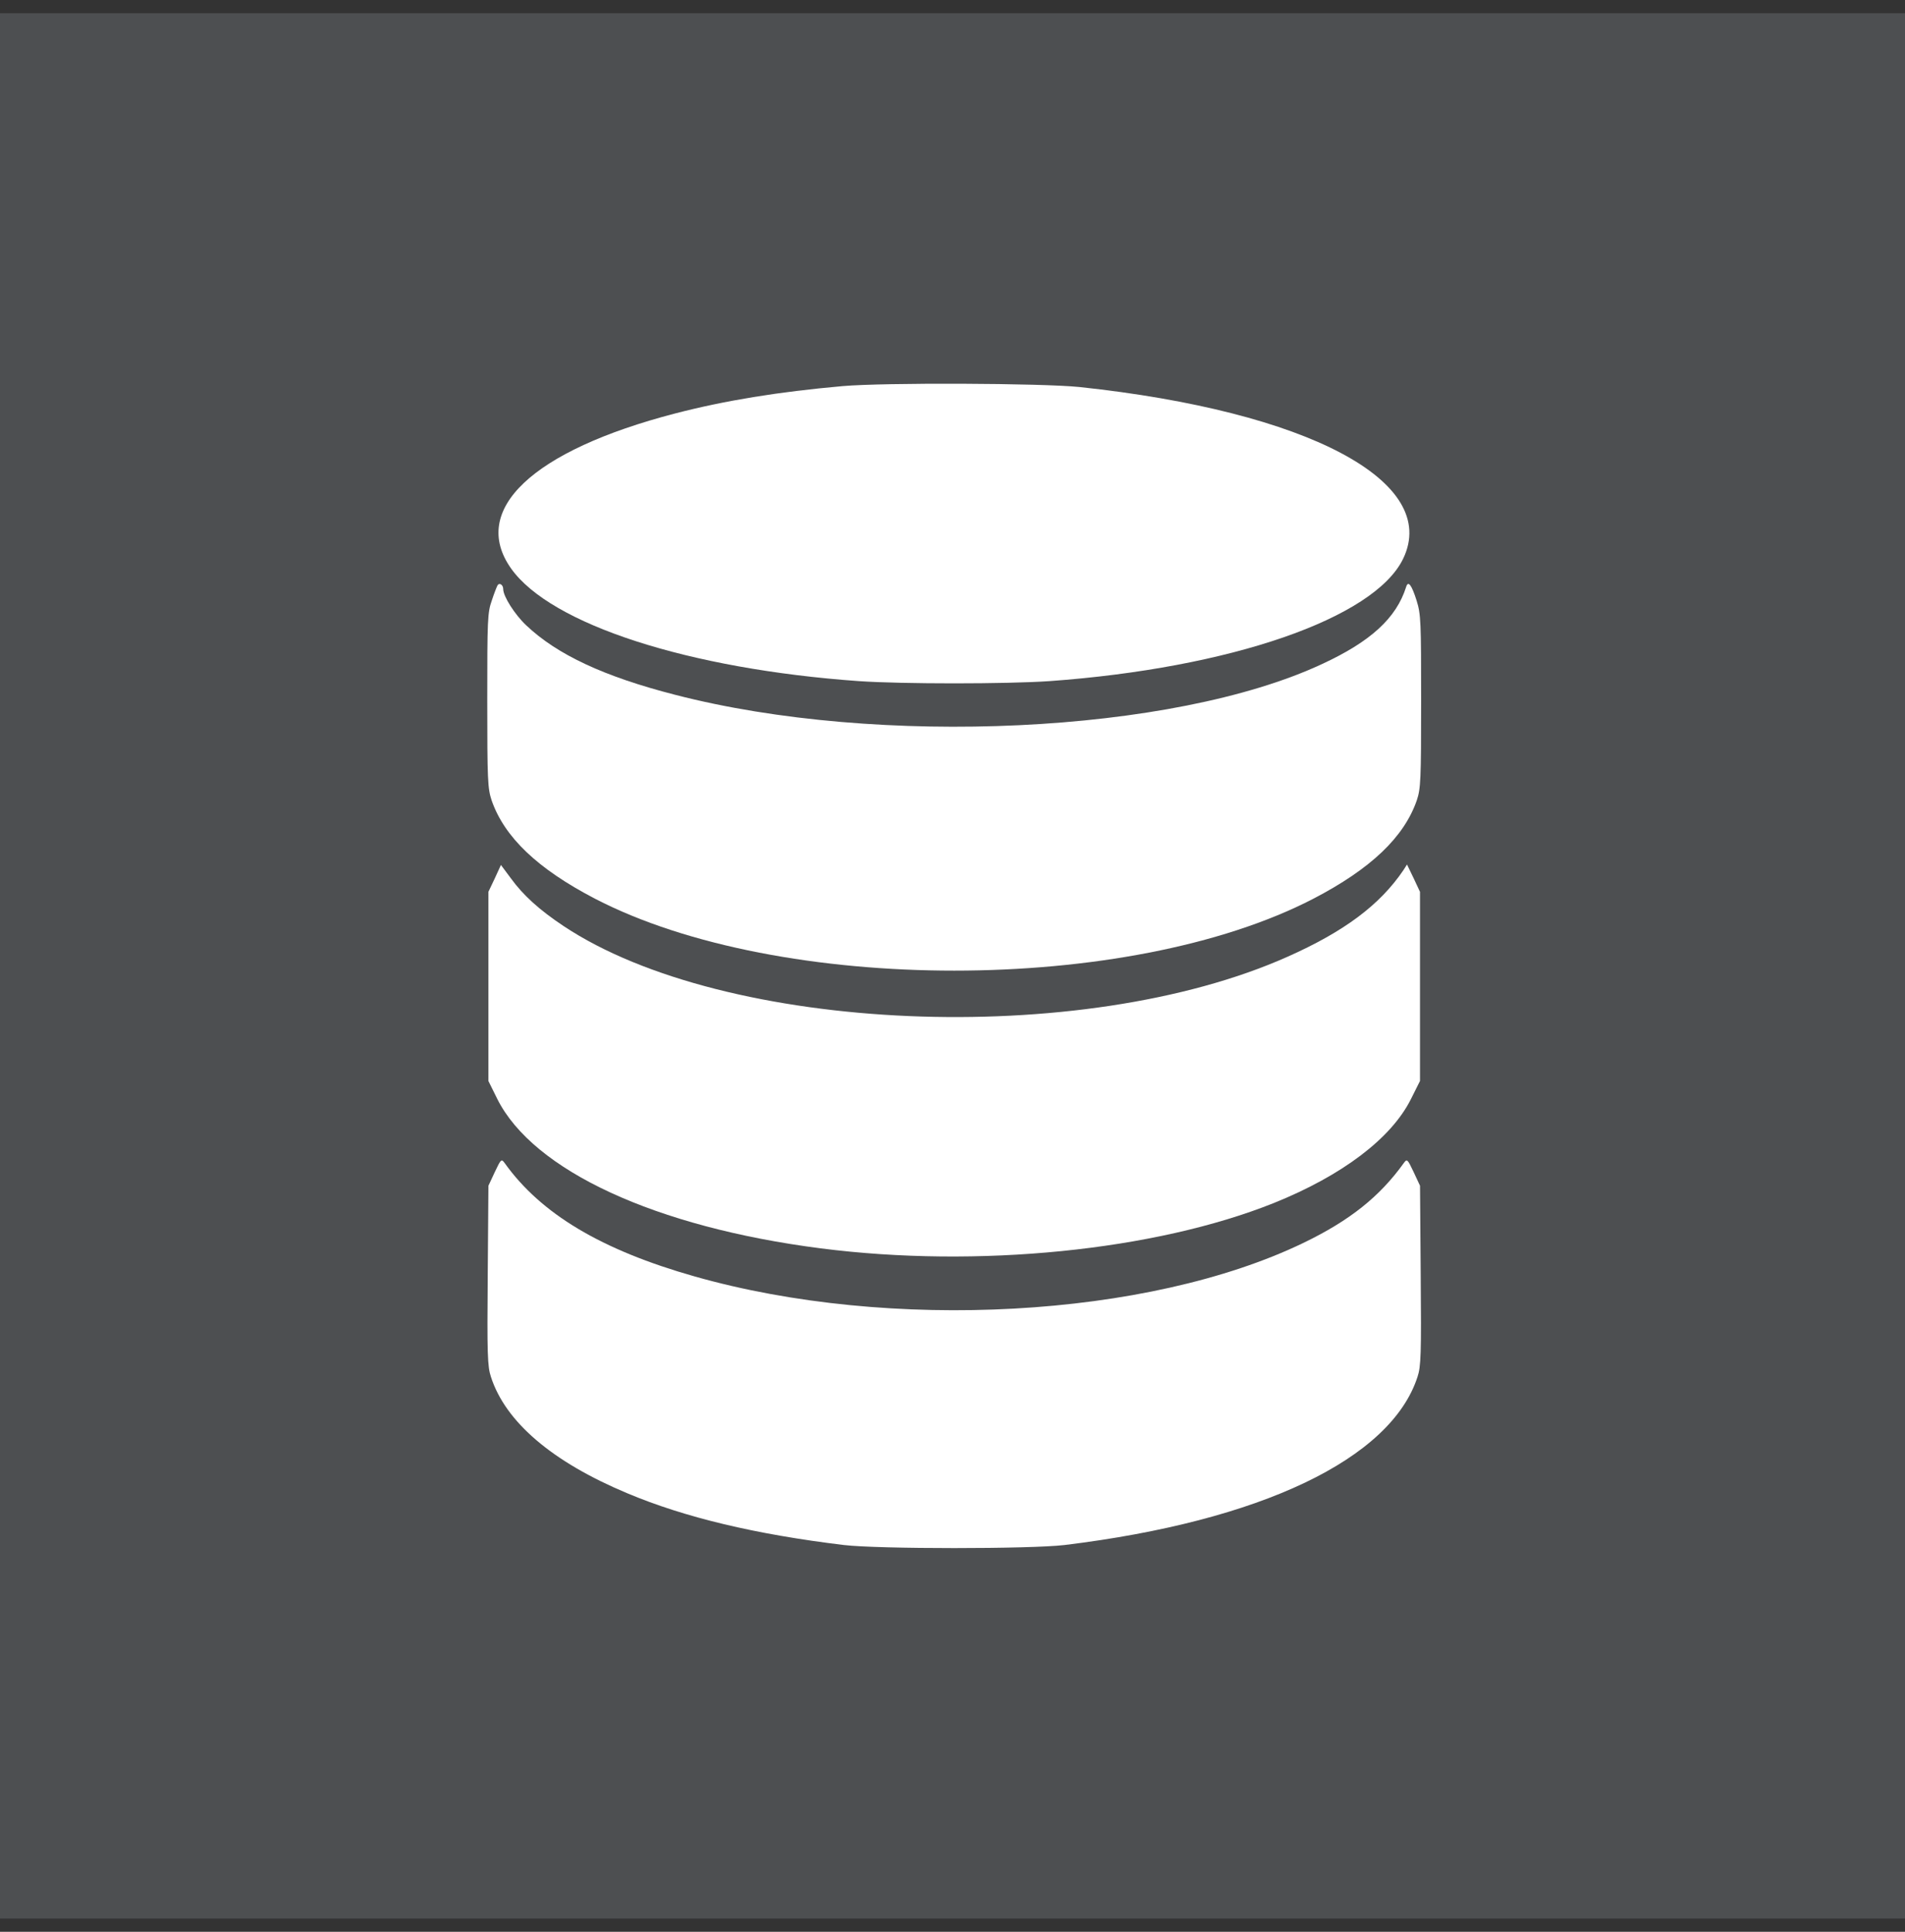 <svg width="72" height="73" viewBox="0 0 72 73" fill="none" xmlns="http://www.w3.org/2000/svg">
<rect x="0" y="0" width="72" height="73" fill="#333333" stroke="none"/>
<rect width="72" height="72" transform="translate(0 0.5)" fill="#E3F5FF" fill-opacity="0.15"/>
<path d="M31.845 14.591C29.425 14.806 27.411 15.133 25.517 15.624C20.119 17.027 17.743 19.265 19.319 21.486C20.817 23.596 26.034 25.283 32.464 25.739C34.091 25.851 38.034 25.851 39.661 25.739C46.488 25.248 51.938 23.372 53.031 21.116C54.443 18.198 49.441 15.546 40.798 14.625C39.36 14.479 33.42 14.453 31.845 14.591Z" fill="white"/>
<path d="M18.803 22.123C18.778 22.166 18.674 22.425 18.588 22.692C18.425 23.148 18.416 23.432 18.416 26.471C18.416 29.484 18.433 29.794 18.58 30.241C19.062 31.636 20.319 32.833 22.488 33.961C29.478 37.585 42.65 37.585 49.64 33.961C51.81 32.833 53.067 31.636 53.549 30.241C53.695 29.802 53.712 29.492 53.712 26.505C53.712 23.492 53.704 23.217 53.54 22.692C53.351 22.098 53.222 21.925 53.144 22.183C52.774 23.354 51.81 24.241 49.968 25.093C44.337 27.719 33.206 28.244 25.518 26.256C22.832 25.567 21.059 24.74 19.888 23.63C19.458 23.225 19.019 22.537 19.019 22.261C19.019 22.098 18.872 22.003 18.803 22.123Z" fill="white"/>
<path d="M18.7 33.194L18.459 33.702V37.275V40.848L18.795 41.528C20.155 44.239 24.778 46.374 31.028 47.175C36.951 47.933 43.648 47.261 48.142 45.462C50.734 44.42 52.584 43.017 53.325 41.536L53.669 40.848V37.275V33.702L53.428 33.186L53.178 32.669L53.041 32.884C52.154 34.193 50.811 35.2 48.659 36.156C40.868 39.625 27.395 39.048 21.3 34.994C20.379 34.382 19.767 33.823 19.311 33.194L18.933 32.686L18.7 33.194Z" fill="white"/>
<path d="M18.701 44.291L18.46 44.808L18.434 48.2C18.408 51.17 18.425 51.643 18.555 52.03C19.105 53.735 20.87 55.242 23.711 56.43C25.881 57.342 28.549 57.979 31.89 58.384C33.19 58.539 38.94 58.539 40.24 58.384C47.653 57.48 52.568 55.138 53.575 52.03C53.705 51.643 53.722 51.17 53.696 48.2L53.67 44.808L53.429 44.291C53.197 43.8 53.179 43.783 53.059 43.947C52.146 45.221 51.01 46.125 49.262 46.968C43.391 49.801 33.637 50.334 26.251 48.234C22.73 47.235 20.448 45.875 19.071 43.947C18.951 43.783 18.933 43.8 18.701 44.291Z" fill="white"/>
</svg>
